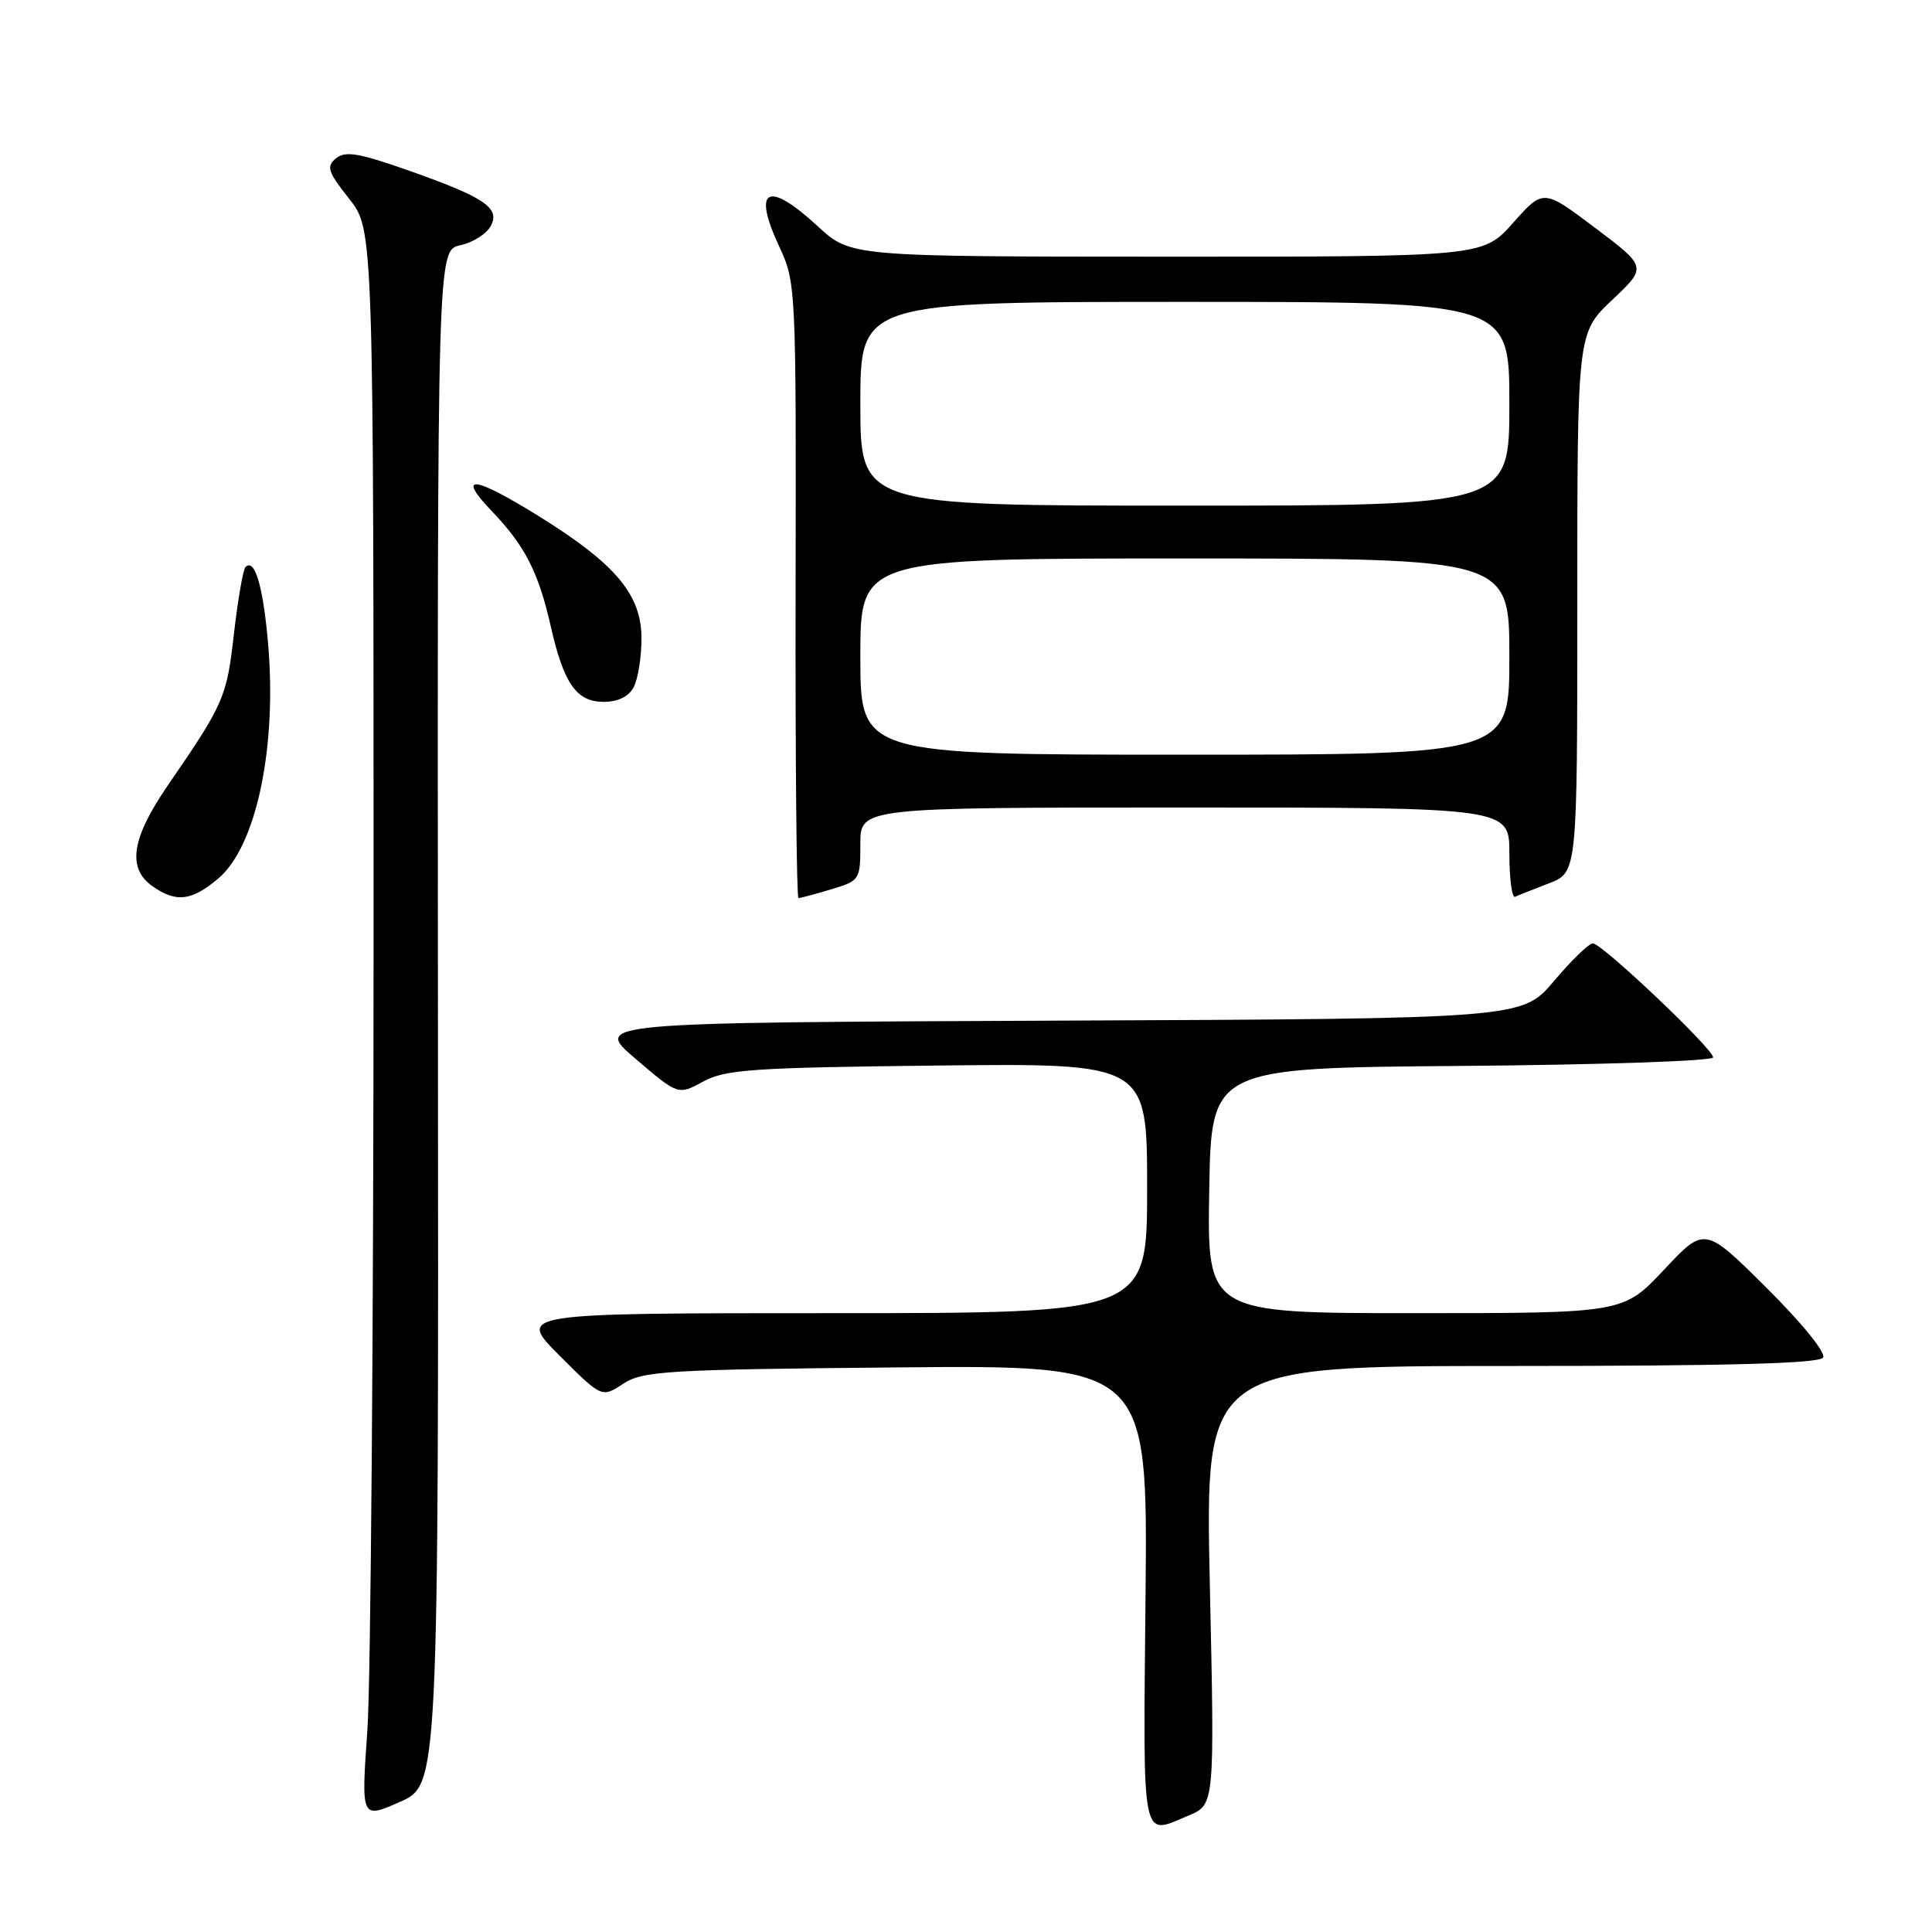 <?xml version="1.0" encoding="UTF-8" standalone="no"?>
<!DOCTYPE svg PUBLIC "-//W3C//DTD SVG 1.1//EN" "http://www.w3.org/Graphics/SVG/1.1/DTD/svg11.dtd" >
<svg xmlns="http://www.w3.org/2000/svg" xmlns:xlink="http://www.w3.org/1999/xlink" version="1.1" viewBox="0 0 256 256">
 <g >
 <path fill="currentColor"
d=" M 157.51 240.56 C 160.95 239.12 160.95 239.12 160.31 210.06 C 159.68 181.00 159.68 181.00 200.28 181.00 C 229.03 181.00 241.08 180.67 241.57 179.89 C 241.97 179.25 238.77 175.31 234.07 170.64 C 225.88 162.50 225.88 162.50 220.49 168.25 C 215.09 174.00 215.09 174.00 187.52 174.00 C 159.95 174.00 159.95 174.00 160.23 157.75 C 160.50 141.50 160.50 141.50 193.75 141.24 C 212.04 141.09 227.00 140.59 227.00 140.11 C 227.00 138.97 212.26 125.00 211.06 125.00 C 210.54 125.00 208.22 127.25 205.91 129.99 C 201.70 134.98 201.70 134.98 140.15 135.24 C 78.60 135.50 78.60 135.50 84.23 140.31 C 89.86 145.12 89.86 145.12 93.18 143.31 C 96.12 141.71 99.72 141.46 124.25 141.19 C 152.00 140.88 152.00 140.88 152.00 157.44 C 152.00 174.00 152.00 174.00 110.26 174.00 C 68.52 174.00 68.52 174.00 74.13 179.61 C 79.74 185.22 79.74 185.22 82.57 183.36 C 85.17 181.66 88.25 181.47 118.75 181.19 C 152.08 180.88 152.08 180.88 151.79 211.44 C 151.47 244.86 151.15 243.22 157.51 240.56 Z  M 58.03 134.84 C 57.95 33.17 57.95 33.17 60.98 32.50 C 62.65 32.14 64.47 30.99 65.03 29.95 C 66.32 27.53 64.21 26.13 53.76 22.46 C 47.47 20.26 45.73 19.98 44.51 20.99 C 43.21 22.07 43.44 22.77 46.26 26.33 C 49.50 30.42 49.50 30.42 49.50 123.96 C 49.50 175.41 49.13 222.79 48.68 229.26 C 47.85 241.03 47.85 241.03 52.99 238.76 C 58.12 236.50 58.12 236.50 58.03 134.84 Z  M 28.92 116.41 C 33.96 112.17 36.74 98.99 35.51 85.12 C 34.85 77.61 33.74 73.92 32.53 75.14 C 32.21 75.46 31.52 79.43 31.00 83.96 C 30.04 92.42 29.69 93.22 22.25 104.05 C 17.41 111.09 16.81 115.05 20.22 117.44 C 23.35 119.63 25.38 119.39 28.92 116.41 Z  M 110.13 117.84 C 113.93 116.70 114.00 116.60 114.00 111.84 C 114.00 107.00 114.00 107.00 157.00 107.00 C 200.00 107.00 200.00 107.00 200.00 113.08 C 200.00 116.43 200.34 119.01 200.75 118.83 C 201.16 118.64 203.19 117.84 205.25 117.04 C 209.00 115.60 209.00 115.60 209.00 79.85 C 209.00 44.11 209.00 44.11 213.62 39.75 C 218.24 35.38 218.24 35.38 211.37 30.20 C 204.50 25.02 204.50 25.02 200.50 29.52 C 196.50 34.02 196.50 34.02 154.61 34.01 C 112.72 34.00 112.72 34.00 108.38 30.00 C 101.71 23.85 99.64 24.92 103.25 32.66 C 105.47 37.44 105.50 37.99 105.42 78.25 C 105.38 100.66 105.55 119.00 105.80 119.00 C 106.06 119.00 108.01 118.48 110.13 117.84 Z  M 83.96 91.07 C 84.53 90.00 85.00 87.09 85.00 84.60 C 85.00 78.82 81.63 74.78 71.58 68.51 C 62.74 63.01 60.37 62.73 65.19 67.75 C 69.56 72.32 71.35 75.81 72.98 83.00 C 74.70 90.59 76.39 93.00 79.99 93.00 C 81.87 93.00 83.30 92.31 83.96 91.07 Z  M 114.00 87.00 C 114.00 74.00 114.00 74.00 157.00 74.00 C 200.00 74.00 200.00 74.00 200.00 87.00 C 200.00 100.00 200.00 100.00 157.00 100.00 C 114.00 100.00 114.00 100.00 114.00 87.00 Z  M 114.00 53.50 C 114.00 40.00 114.00 40.00 157.00 40.00 C 200.00 40.00 200.00 40.00 200.00 53.50 C 200.00 67.00 200.00 67.00 157.00 67.00 C 114.00 67.00 114.00 67.00 114.00 53.50 Z "/>
</g>
</svg>